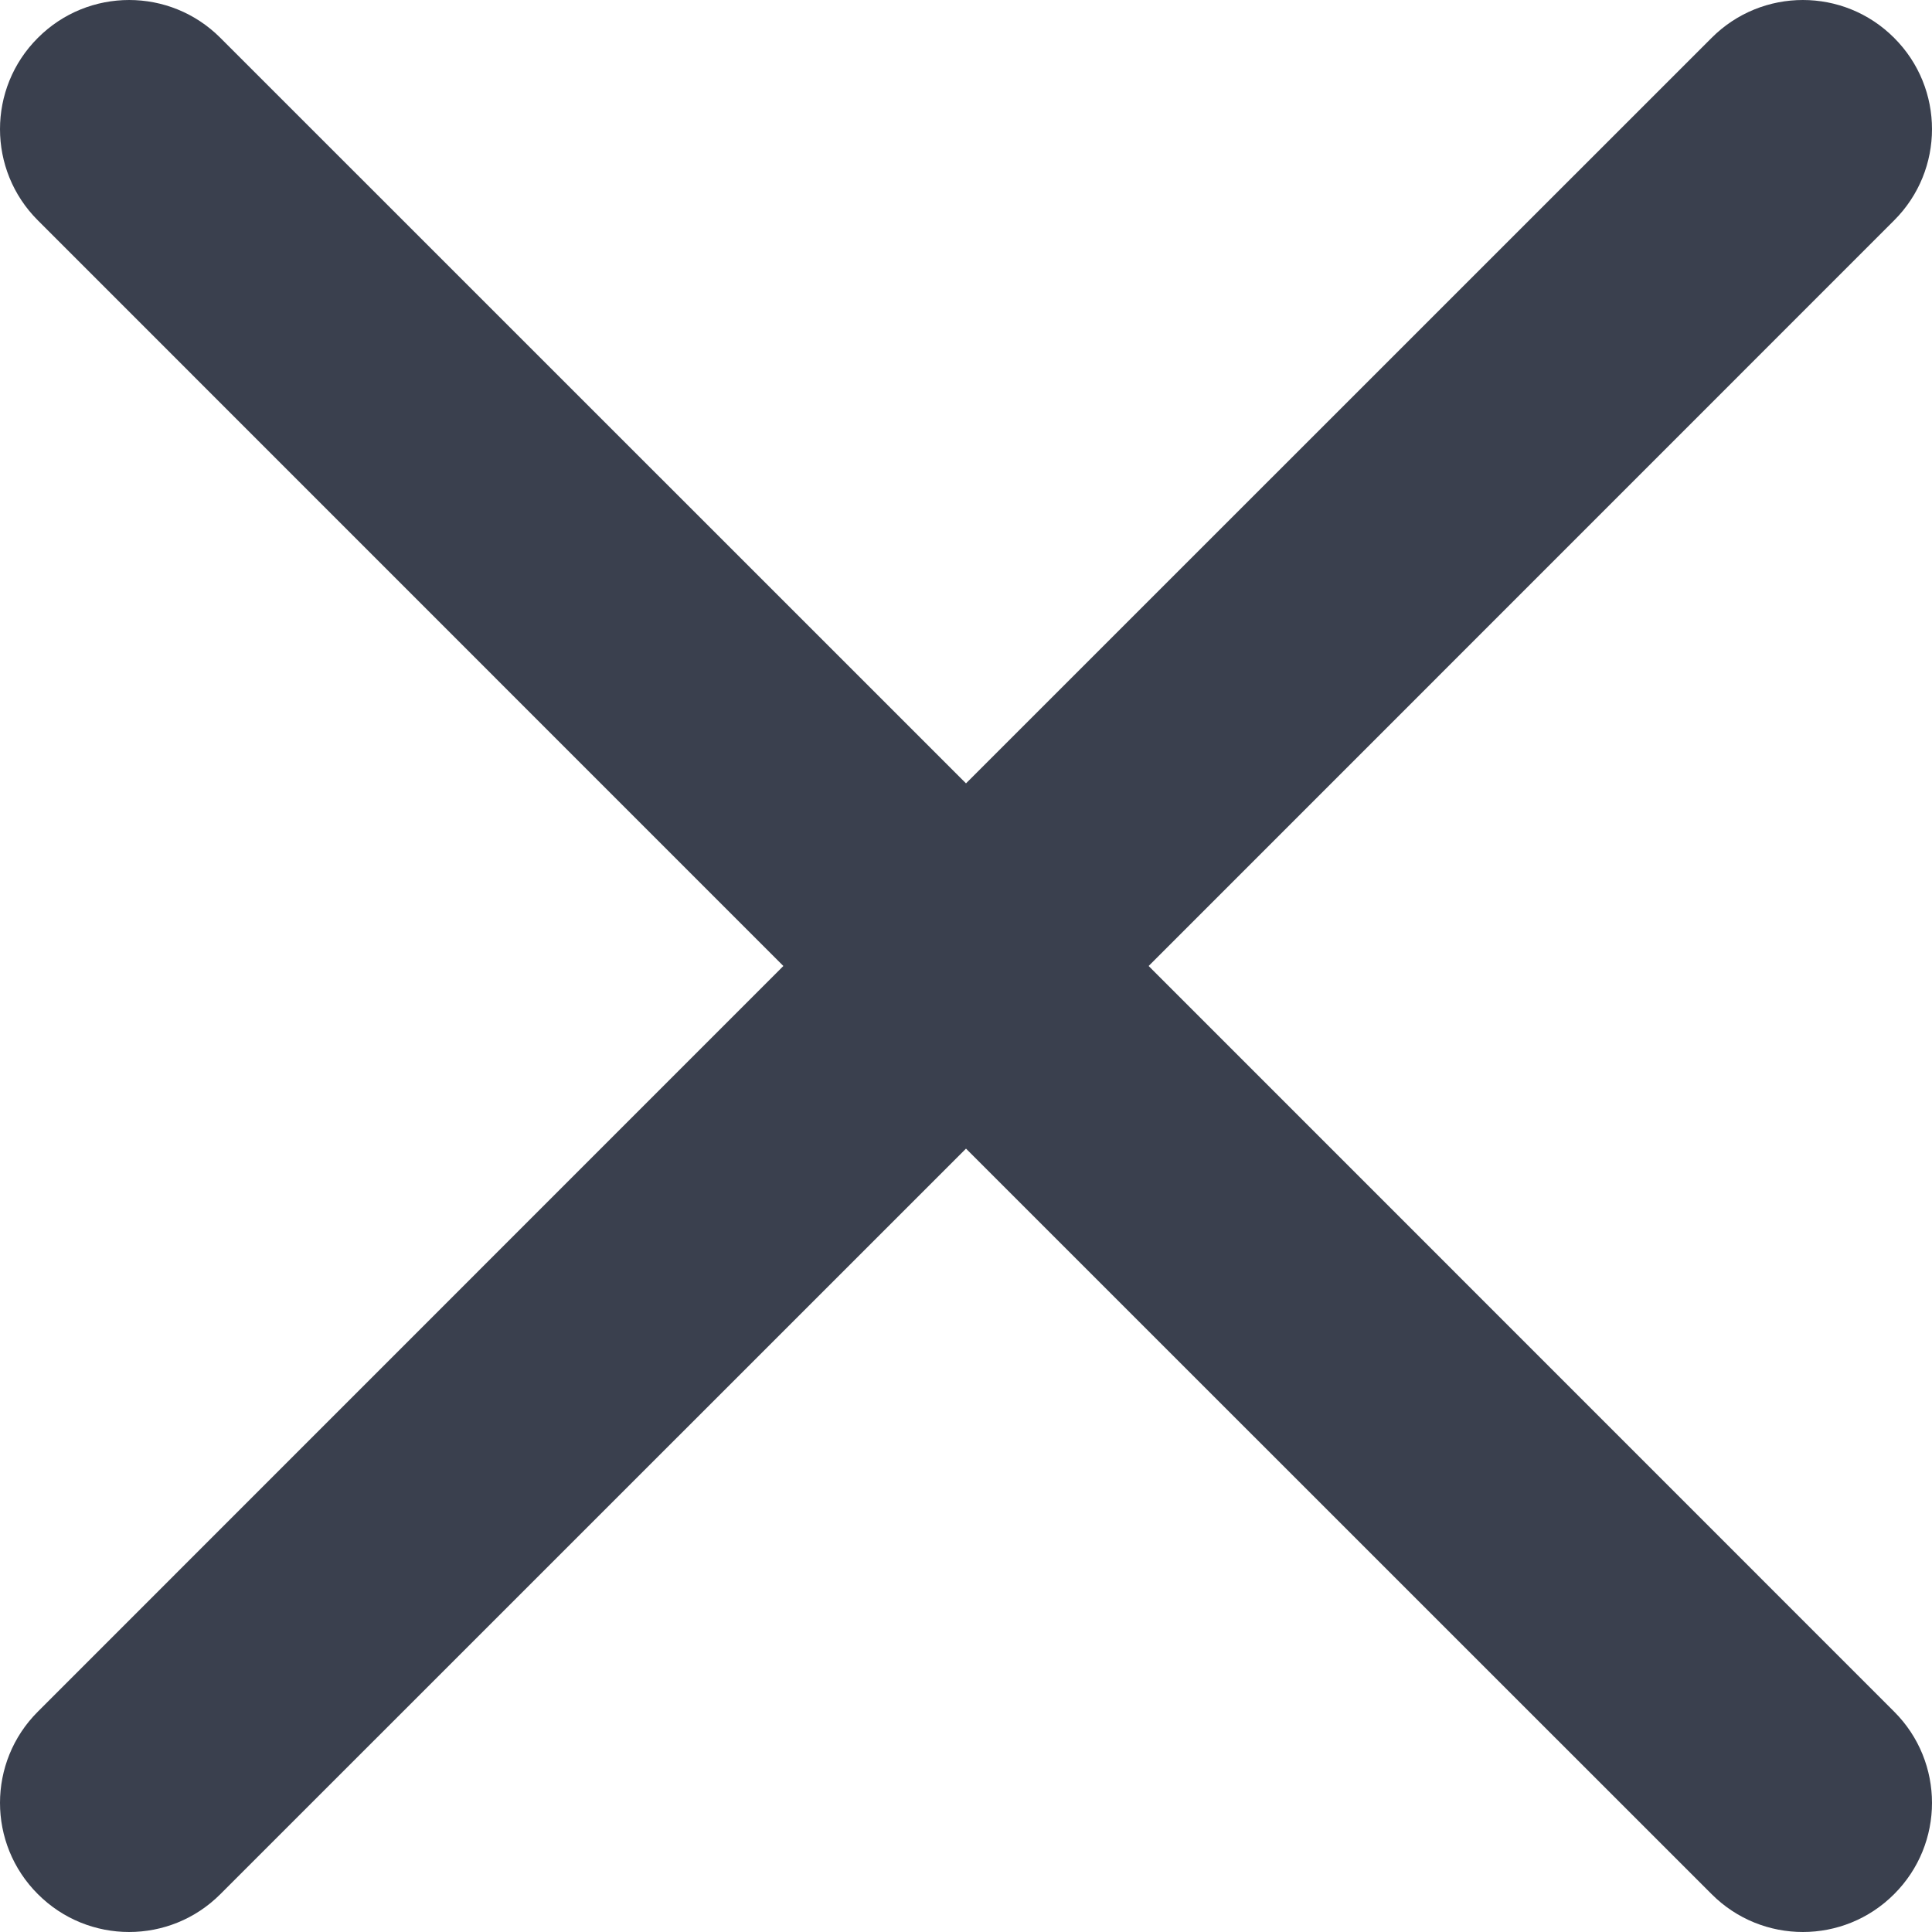 <svg width="15" height="15" viewBox="0 0 15 15" fill="none" xmlns="http://www.w3.org/2000/svg">
<path d="M1.711 0.294C1.32 -0.098 0.685 -0.098 0.294 0.294C-0.098 0.685 -0.098 1.32 0.294 1.711L6.082 7.5L0.294 13.289C-0.098 13.68 -0.098 14.315 0.294 14.706C0.685 15.098 1.32 15.098 1.711 14.706L7.5 8.918L13.289 14.706C13.68 15.098 14.315 15.098 14.706 14.706C15.098 14.315 15.098 13.68 14.706 13.289L8.918 7.5L14.706 1.711C15.098 1.32 15.098 0.685 14.706 0.294C14.315 -0.098 13.68 -0.098 13.289 0.294L7.5 6.082L1.711 0.294Z" fill="#3A404E"/>
</svg>
